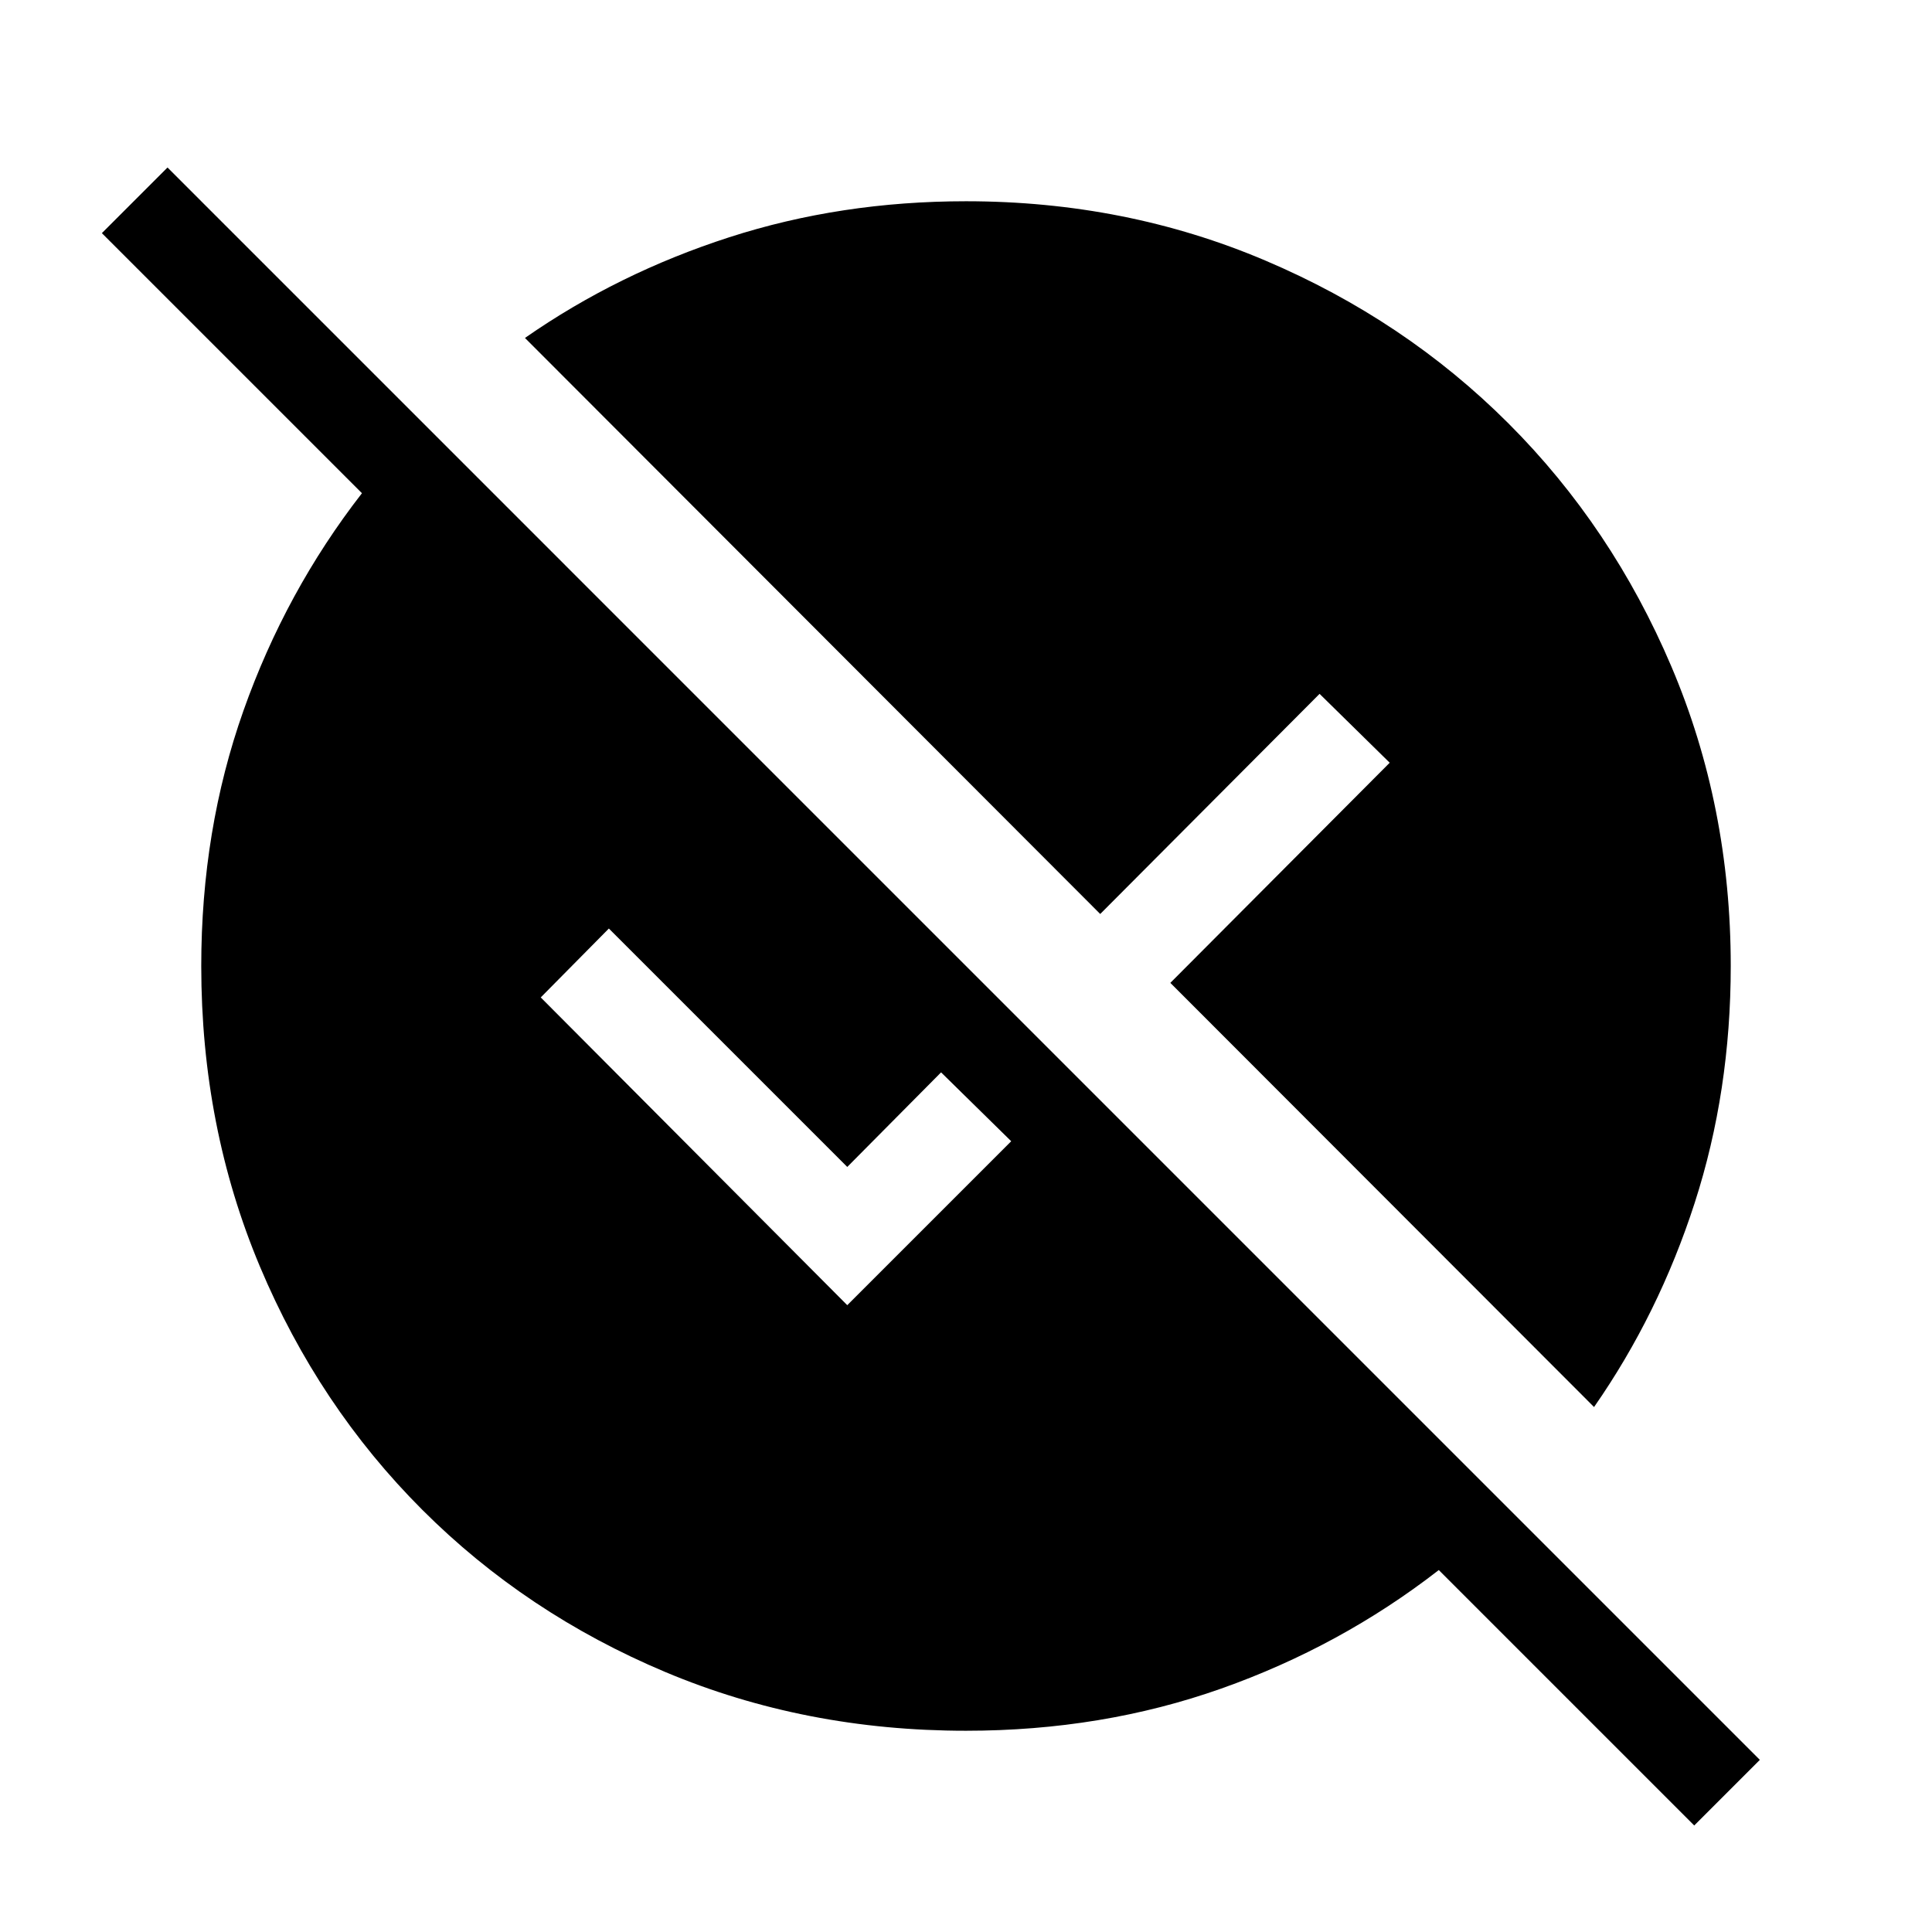 <svg xmlns="http://www.w3.org/2000/svg" width="48" height="48" viewBox="0 -960 960 960"><path d="M841.847-52.924 714.923-179.848q-48.846 37.923-108.077 58.885Q547.615-100.001 480-100.001q-80 0-149.346-29.154-69.345-29.154-120.845-80.654t-80.654-120.845Q100.001-400 100.001-480q0-67.615 20.962-126.846 20.962-59.231 58.885-108.077L50.618-844.154l32.614-32.614L874.46-85.538l-32.614 32.614Zm-49.771-207.924L581.538-471.616 690.537-581l-34.845-34.23-108.999 109.384-285.845-286.23q46.153-32.154 101.537-50.038Q417.77-859.999 480-859.999q79.384 0 148.73 29.462 69.346 29.461 120.846 80.961t80.961 120.846q29.462 69.346 29.462 148.73 0 62.23-17.885 117.615-17.884 55.384-50.038 101.537ZM421-311.463l81.462-81.461-34.846-34.23L421-380.153 302.539-498.615l-33.846 34.23L421-311.463Z"/></svg>